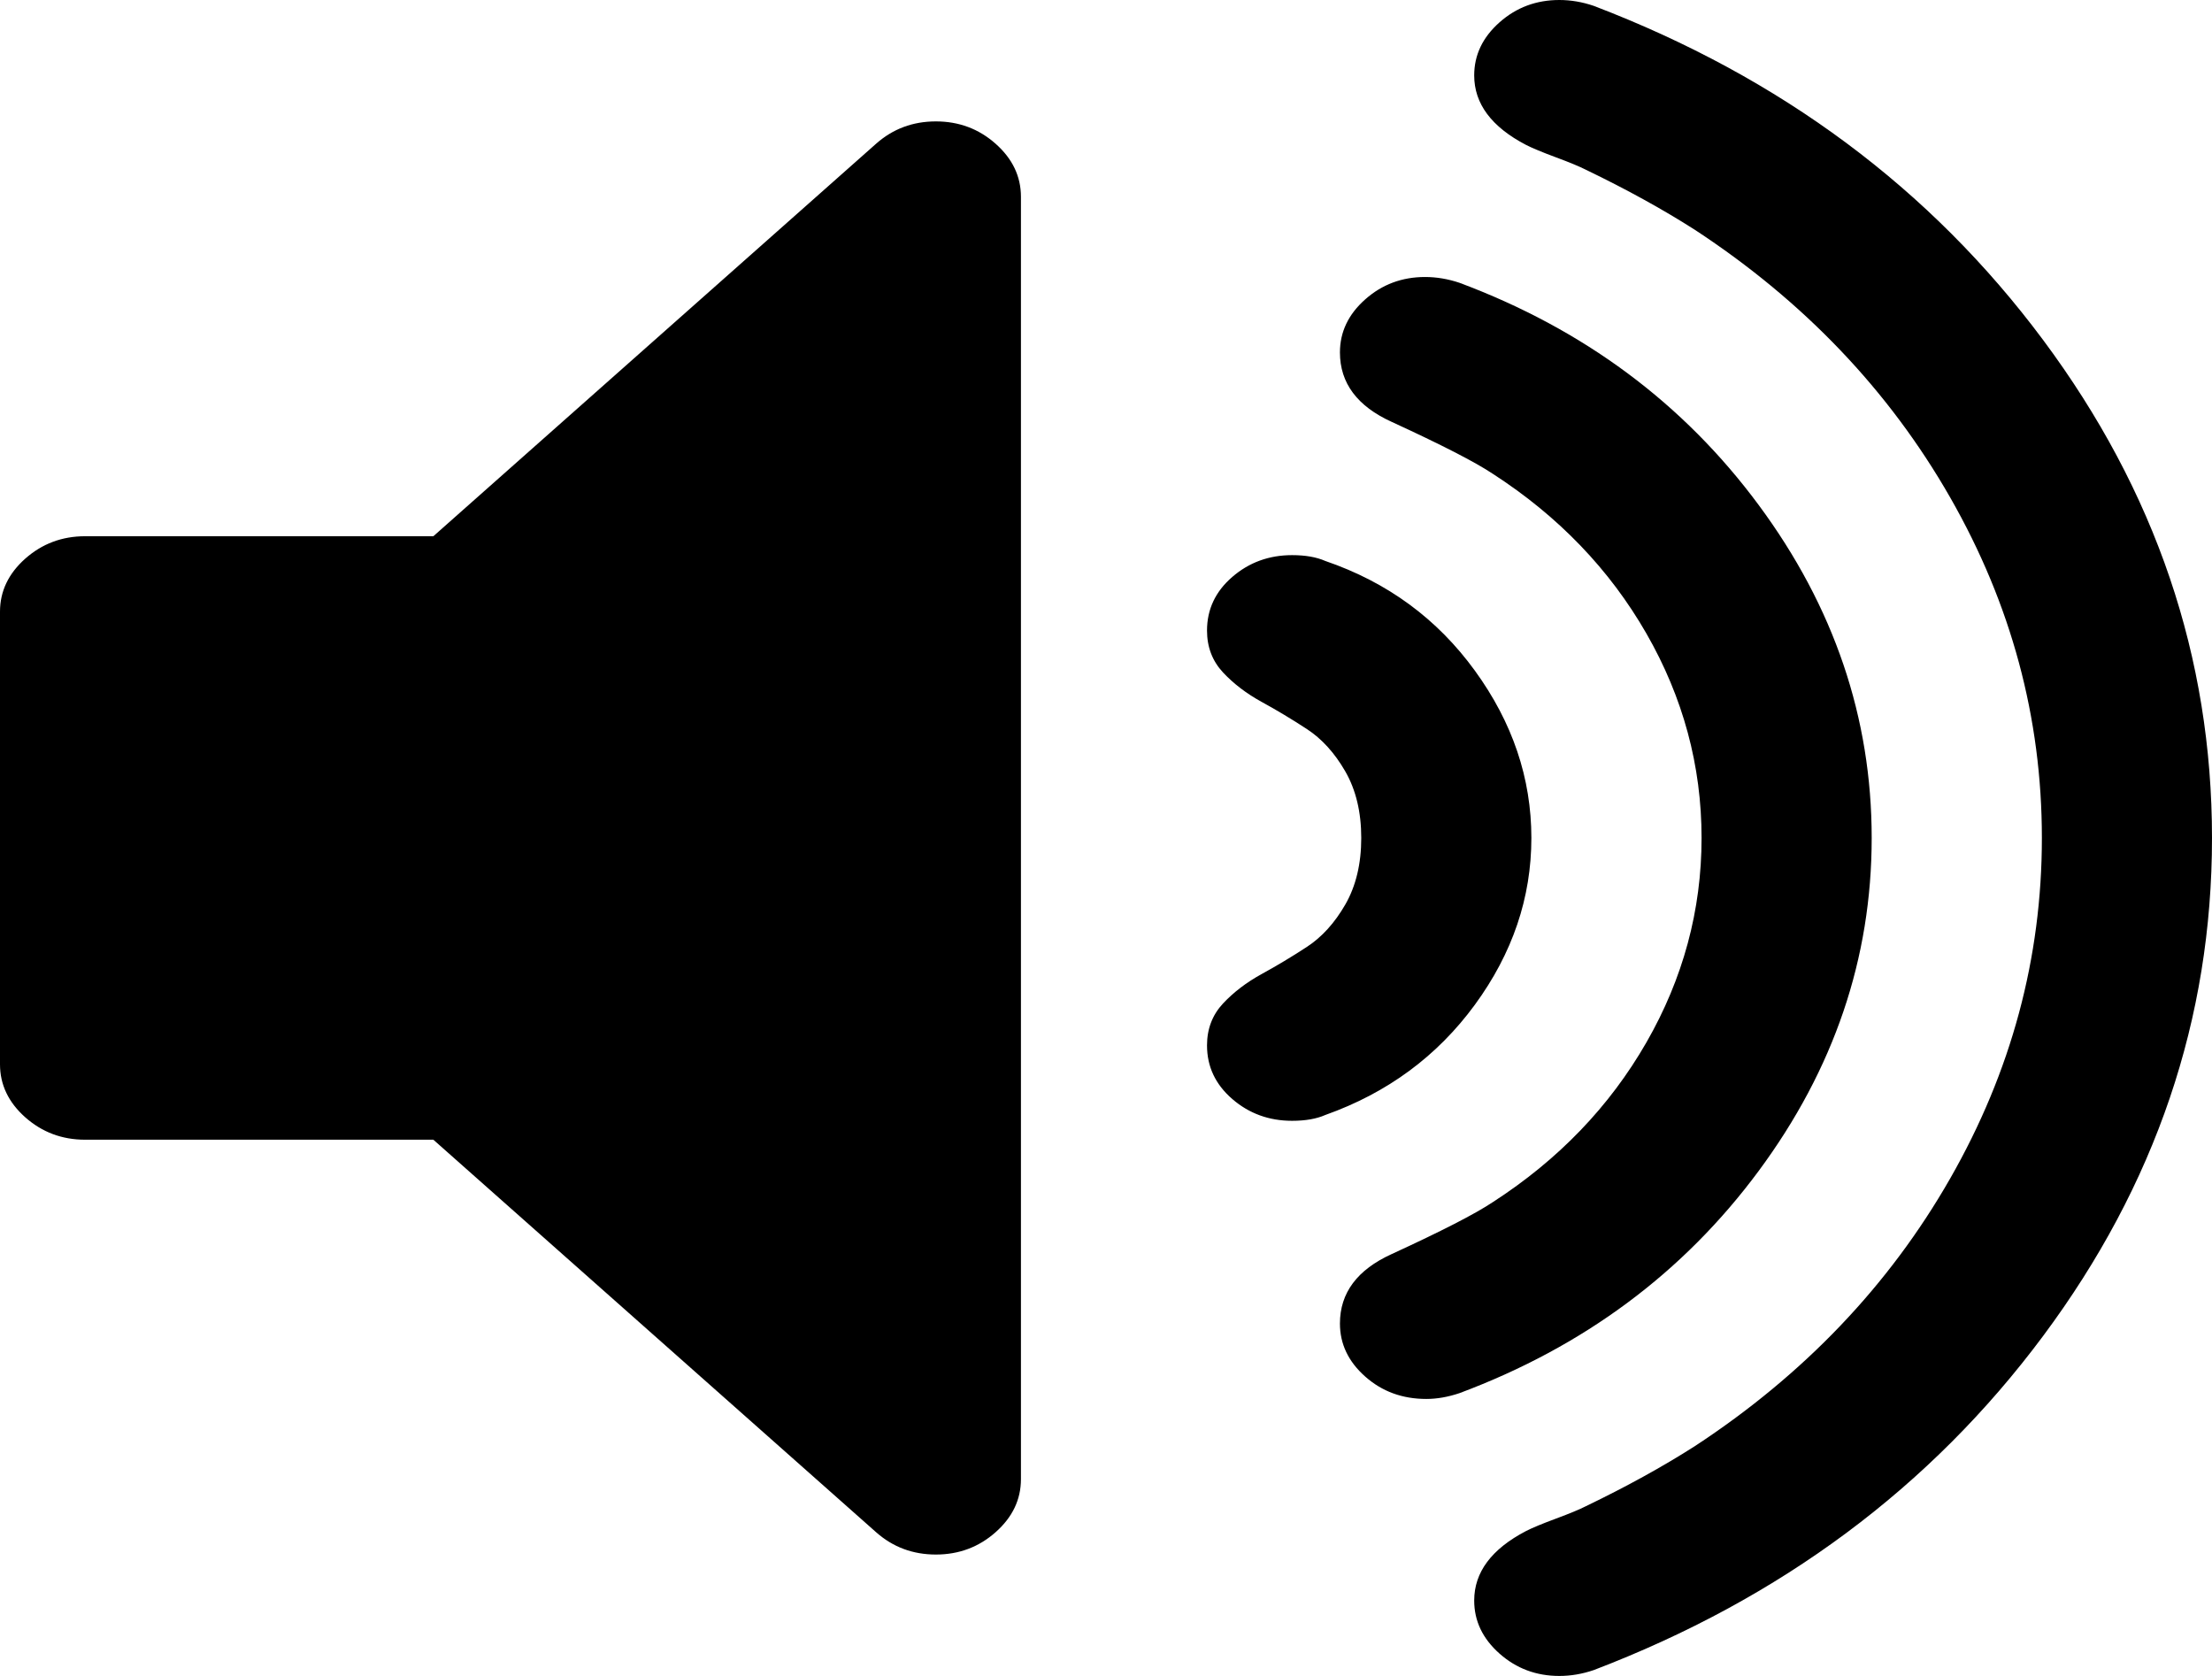 ﻿<?xml version="1.0" encoding="utf-8"?>
<svg version="1.1" xmlns:xlink="http://www.w3.org/1999/xlink" width="33px" height="25px" xmlns="http://www.w3.org/2000/svg">
  <g transform="matrix(1 0 0 1 -782 -331 )">
    <path d="M 14.854 2.145  C 15.105 2.368  15.231 2.631  15.231 2.936  L 15.231 22.064  C 15.231 22.369  15.105 22.632  14.854 22.855  C 14.603 23.078  14.305 23.189  13.962 23.189  C 13.618 23.189  13.32 23.078  13.069 22.855  L 6.465 17.001  L 1.269 17.001  C 0.925 17.001  0.628 16.889  0.377 16.667  C 0.126 16.444  0 16.18  0 15.876  L 0 9.124  C 0 8.82  0.126 8.556  0.377 8.333  C 0.628 8.111  0.925 7.999  1.269 7.999  L 6.465 7.999  L 13.069 2.145  C 13.32 1.922  13.618 1.811  13.962 1.811  C 14.305 1.811  14.603 1.922  14.854 2.145  Z M 22.003 10.004  C 22.565 10.777  22.846 11.609  22.846 12.5  C 22.846 13.391  22.565 14.22  22.003 14.988  C 21.441 15.755  20.698 16.303  19.772 16.632  C 19.64 16.69  19.475 16.719  19.276 16.719  C 18.933 16.719  18.635 16.611  18.384 16.394  C 18.133 16.177  18.007 15.911  18.007 15.594  C 18.007 15.348  18.087 15.14  18.245 14.97  C 18.404 14.8  18.596 14.654  18.82 14.531  C 19.045 14.408  19.27 14.273  19.495 14.126  C 19.719 13.98  19.911 13.769  20.07 13.493  C 20.228 13.218  20.308 12.887  20.308 12.5  C 20.308 12.113  20.228 11.782  20.07 11.507  C 19.911 11.231  19.719 11.02  19.495 10.874  C 19.27 10.727  19.045 10.592  18.82 10.469  C 18.596 10.346  18.404 10.2  18.245 10.03  C 18.087 9.86  18.007 9.652  18.007 9.406  C 18.007 9.089  18.133 8.823  18.384 8.606  C 18.635 8.389  18.933 8.281  19.276 8.281  C 19.475 8.281  19.64 8.31  19.772 8.368  C 20.698 8.685  21.441 9.23  22.003 10.004  Z M 26.237 7.533  C 27.361 9.051  27.923 10.707  27.923 12.5  C 27.923 14.293  27.361 15.949  26.237 17.467  C 25.114 18.984  23.626 20.089  21.775 20.781  C 21.603 20.839  21.438 20.868  21.279 20.868  C 20.922 20.868  20.618 20.757  20.367 20.534  C 20.116 20.312  19.99 20.048  19.99 19.743  C 19.99 19.286  20.248 18.94  20.764 18.706  C 21.504 18.366  22.007 18.108  22.271 17.932  C 23.249 17.3  24.013 16.506  24.562 15.55  C 25.11 14.595  25.385 13.578  25.385 12.5  C 25.385 11.422  25.11 10.405  24.562 9.45  C 24.013 8.494  23.249 7.7  22.271 7.068  C 22.007 6.892  21.504 6.634  20.764 6.294  C 20.248 6.06  19.99 5.714  19.99 5.257  C 19.99 4.952  20.116 4.688  20.367 4.466  C 20.618 4.243  20.916 4.132  21.26 4.132  C 21.431 4.132  21.603 4.161  21.775 4.219  C 23.626 4.911  25.114 6.016  26.237 7.533  Z M 30.481 5.072  C 32.16 7.328  33 9.804  33 12.5  C 33 15.196  32.16 17.672  30.481 19.928  C 28.802 22.184  26.568 23.846  23.778 24.912  C 23.606 24.971  23.434 25  23.263 25  C 22.919 25  22.621 24.889  22.37 24.666  C 22.119 24.443  21.993 24.18  21.993 23.875  C 21.993 23.453  22.251 23.107  22.767 22.838  C 22.859 22.791  23.008 22.729  23.213 22.653  C 23.418 22.577  23.567 22.515  23.659 22.468  C 24.267 22.175  24.809 21.876  25.285 21.572  C 26.912 20.505  28.181 19.175  29.093 17.581  C 30.005 15.987  30.462 14.293  30.462 12.5  C 30.462 10.707  30.005 9.013  29.093 7.419  C 28.181 5.825  26.912 4.495  25.285 3.428  C 24.809 3.124  24.267 2.825  23.659 2.532  C 23.567 2.485  23.418 2.423  23.213 2.347  C 23.008 2.271  22.859 2.209  22.767 2.162  C 22.251 1.893  21.993 1.547  21.993 1.125  C 21.993 0.82  22.119 0.557  22.37 0.334  C 22.621 0.111  22.919 0  23.263 0  C 23.434 0  23.606 0.029  23.778 0.088  C 26.568 1.154  28.802 2.816  30.481 5.072  Z " fill-rule="nonzero" fill="#000000" stroke="none" transform="matrix(1 0 0 1 782 331 )" />
  </g>
</svg>
